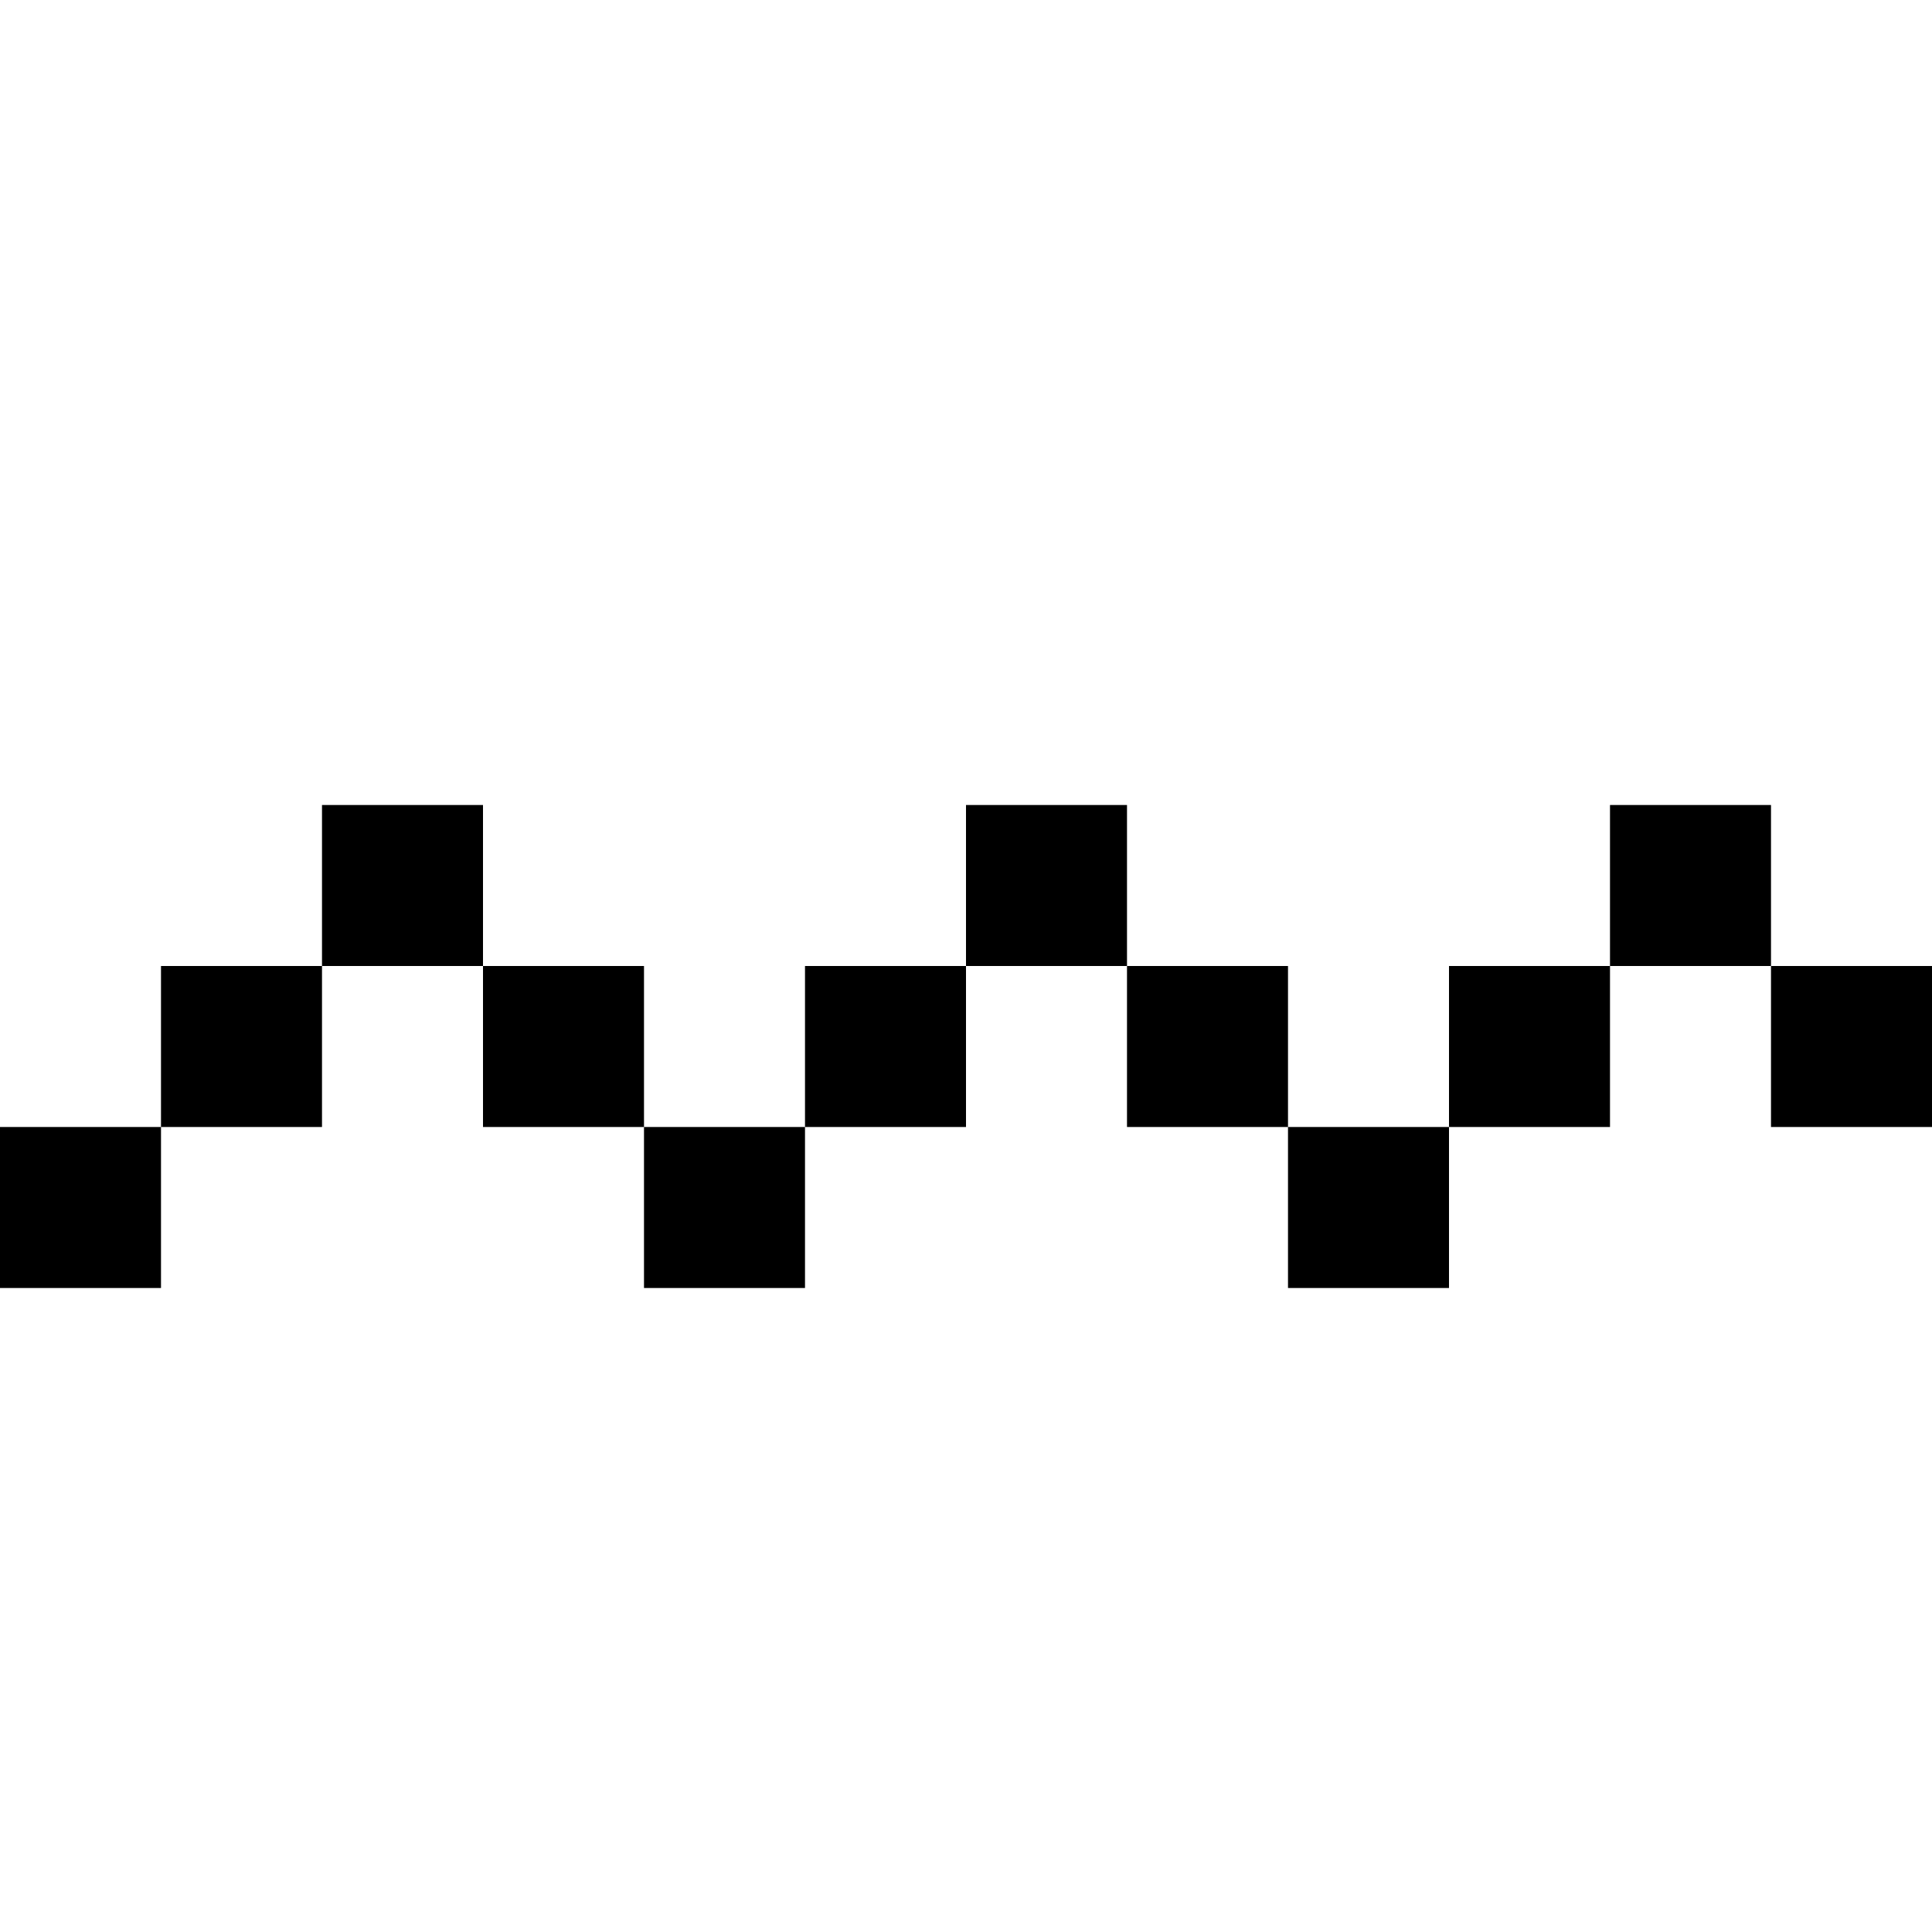 <?xml version="1.0" standalone="yes"?>
<svg width="192" height="192">
<path style="fill:#000000; stroke:none;" d="M32 80L32 96L16 96L16 112L0 112L0 128L16 128L16 112L32 112L32 96L48 96L48 112L64 112L64 128L80 128L80 112L96 112L96 96L112 96L112 112L128 112L128 128L144 128L144 112L160 112L160 96L176 96L176 112L192 112L192 96L176 96L176 80L160 80L160 96L144 96L144 112L128 112L128 96L112 96L112 80L96 80L96 96L80 96L80 112L64 112L64 96L48 96L48 80L32 80z"/>
</svg>
